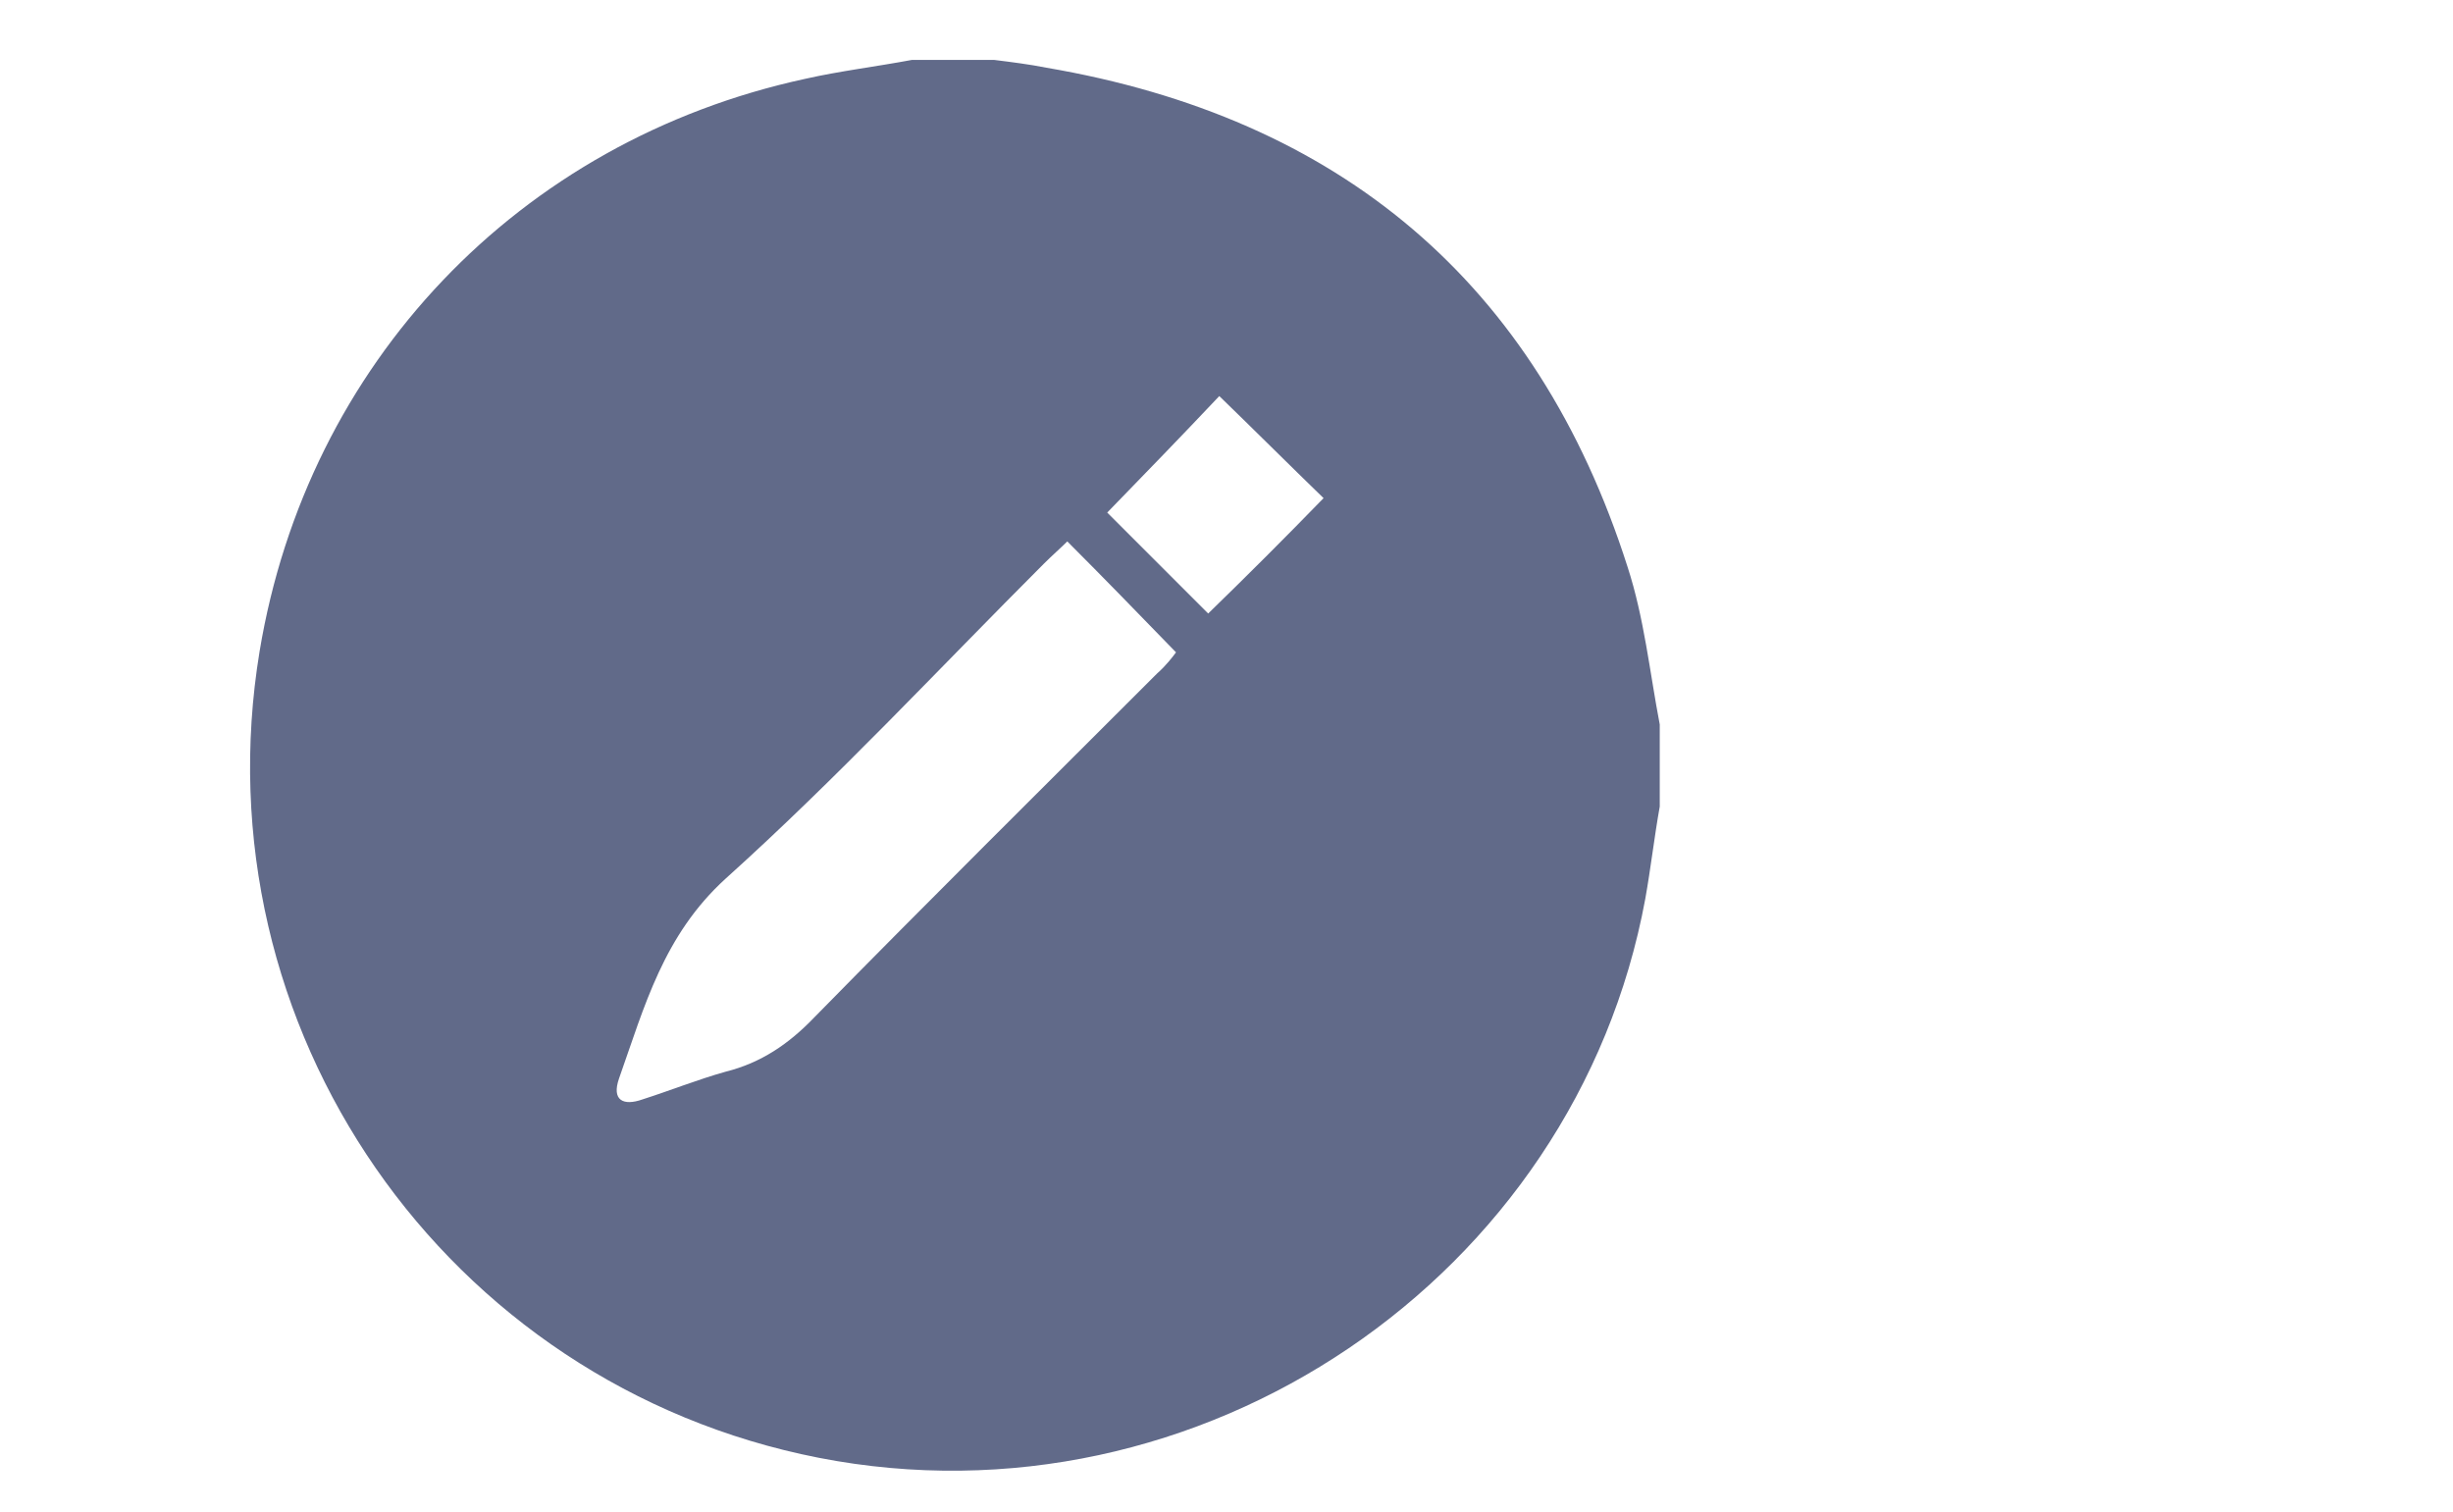 <?xml version="1.0" encoding="utf-8"?>
<!-- Generator: Adobe Illustrator 22.0.1, SVG Export Plug-In . SVG Version: 6.00 Build 0)  -->
<svg version="1.1" id="Layer_1" xmlns="http://www.w3.org/2000/svg" xmlns:xlink="http://www.w3.org/1999/xlink" x="0px" y="0px"
	 viewBox="0 0 221.1 136.3" style="enable-background:new 0 0 221.1 136.3;" xml:space="preserve">
<style type="text/css">
	.st0{opacity:0.7;fill:#1F2C58;}
</style>
<path class="st0" d="M146.7,51.1c-8.2-25.7-26-40.5-52.4-45c-1.5-0.3-3.1-0.5-4.7-0.7c-2.5,0-4.9,0-7.4,0c-3.2,0.6-6.5,1-9.6,1.7
	c-25.9,5.6-44.9,25.7-49.2,51.6c-5.6,33.9,16.7,66.1,50.4,72.7c34.3,6.7,68.2-16.2,74.5-50.4c0.5-2.8,0.8-5.5,1.3-8.3
	c0-2.5,0-4.9,0-7.4C148.7,60.6,148.2,55.7,146.7,51.1z M104.3,60.7C94,71,83.6,81.3,73.4,91.7c-2.3,2.4-4.8,4.1-8,4.9
	c-2.5,0.7-5,1.7-7.5,2.5c-1.7,0.6-2.8,0.1-2.1-1.9c2.3-6.5,4-12.9,9.6-18c10-9,19.2-18.9,28.7-28.4c0.7-0.7,1.5-1.4,2.1-2
	c3.3,3.3,6.4,6.5,9.8,10C105.7,59.2,105.1,60,104.3,60.7z M108.9,55.3c-2.9-2.9-6.1-6.1-9.1-9.1c3.4-3.5,6.8-7,10.1-10.5
	c3.1,3,6.3,6.2,9.4,9.2C115.9,48.4,112.5,51.8,108.9,55.3z"/>
</svg>
